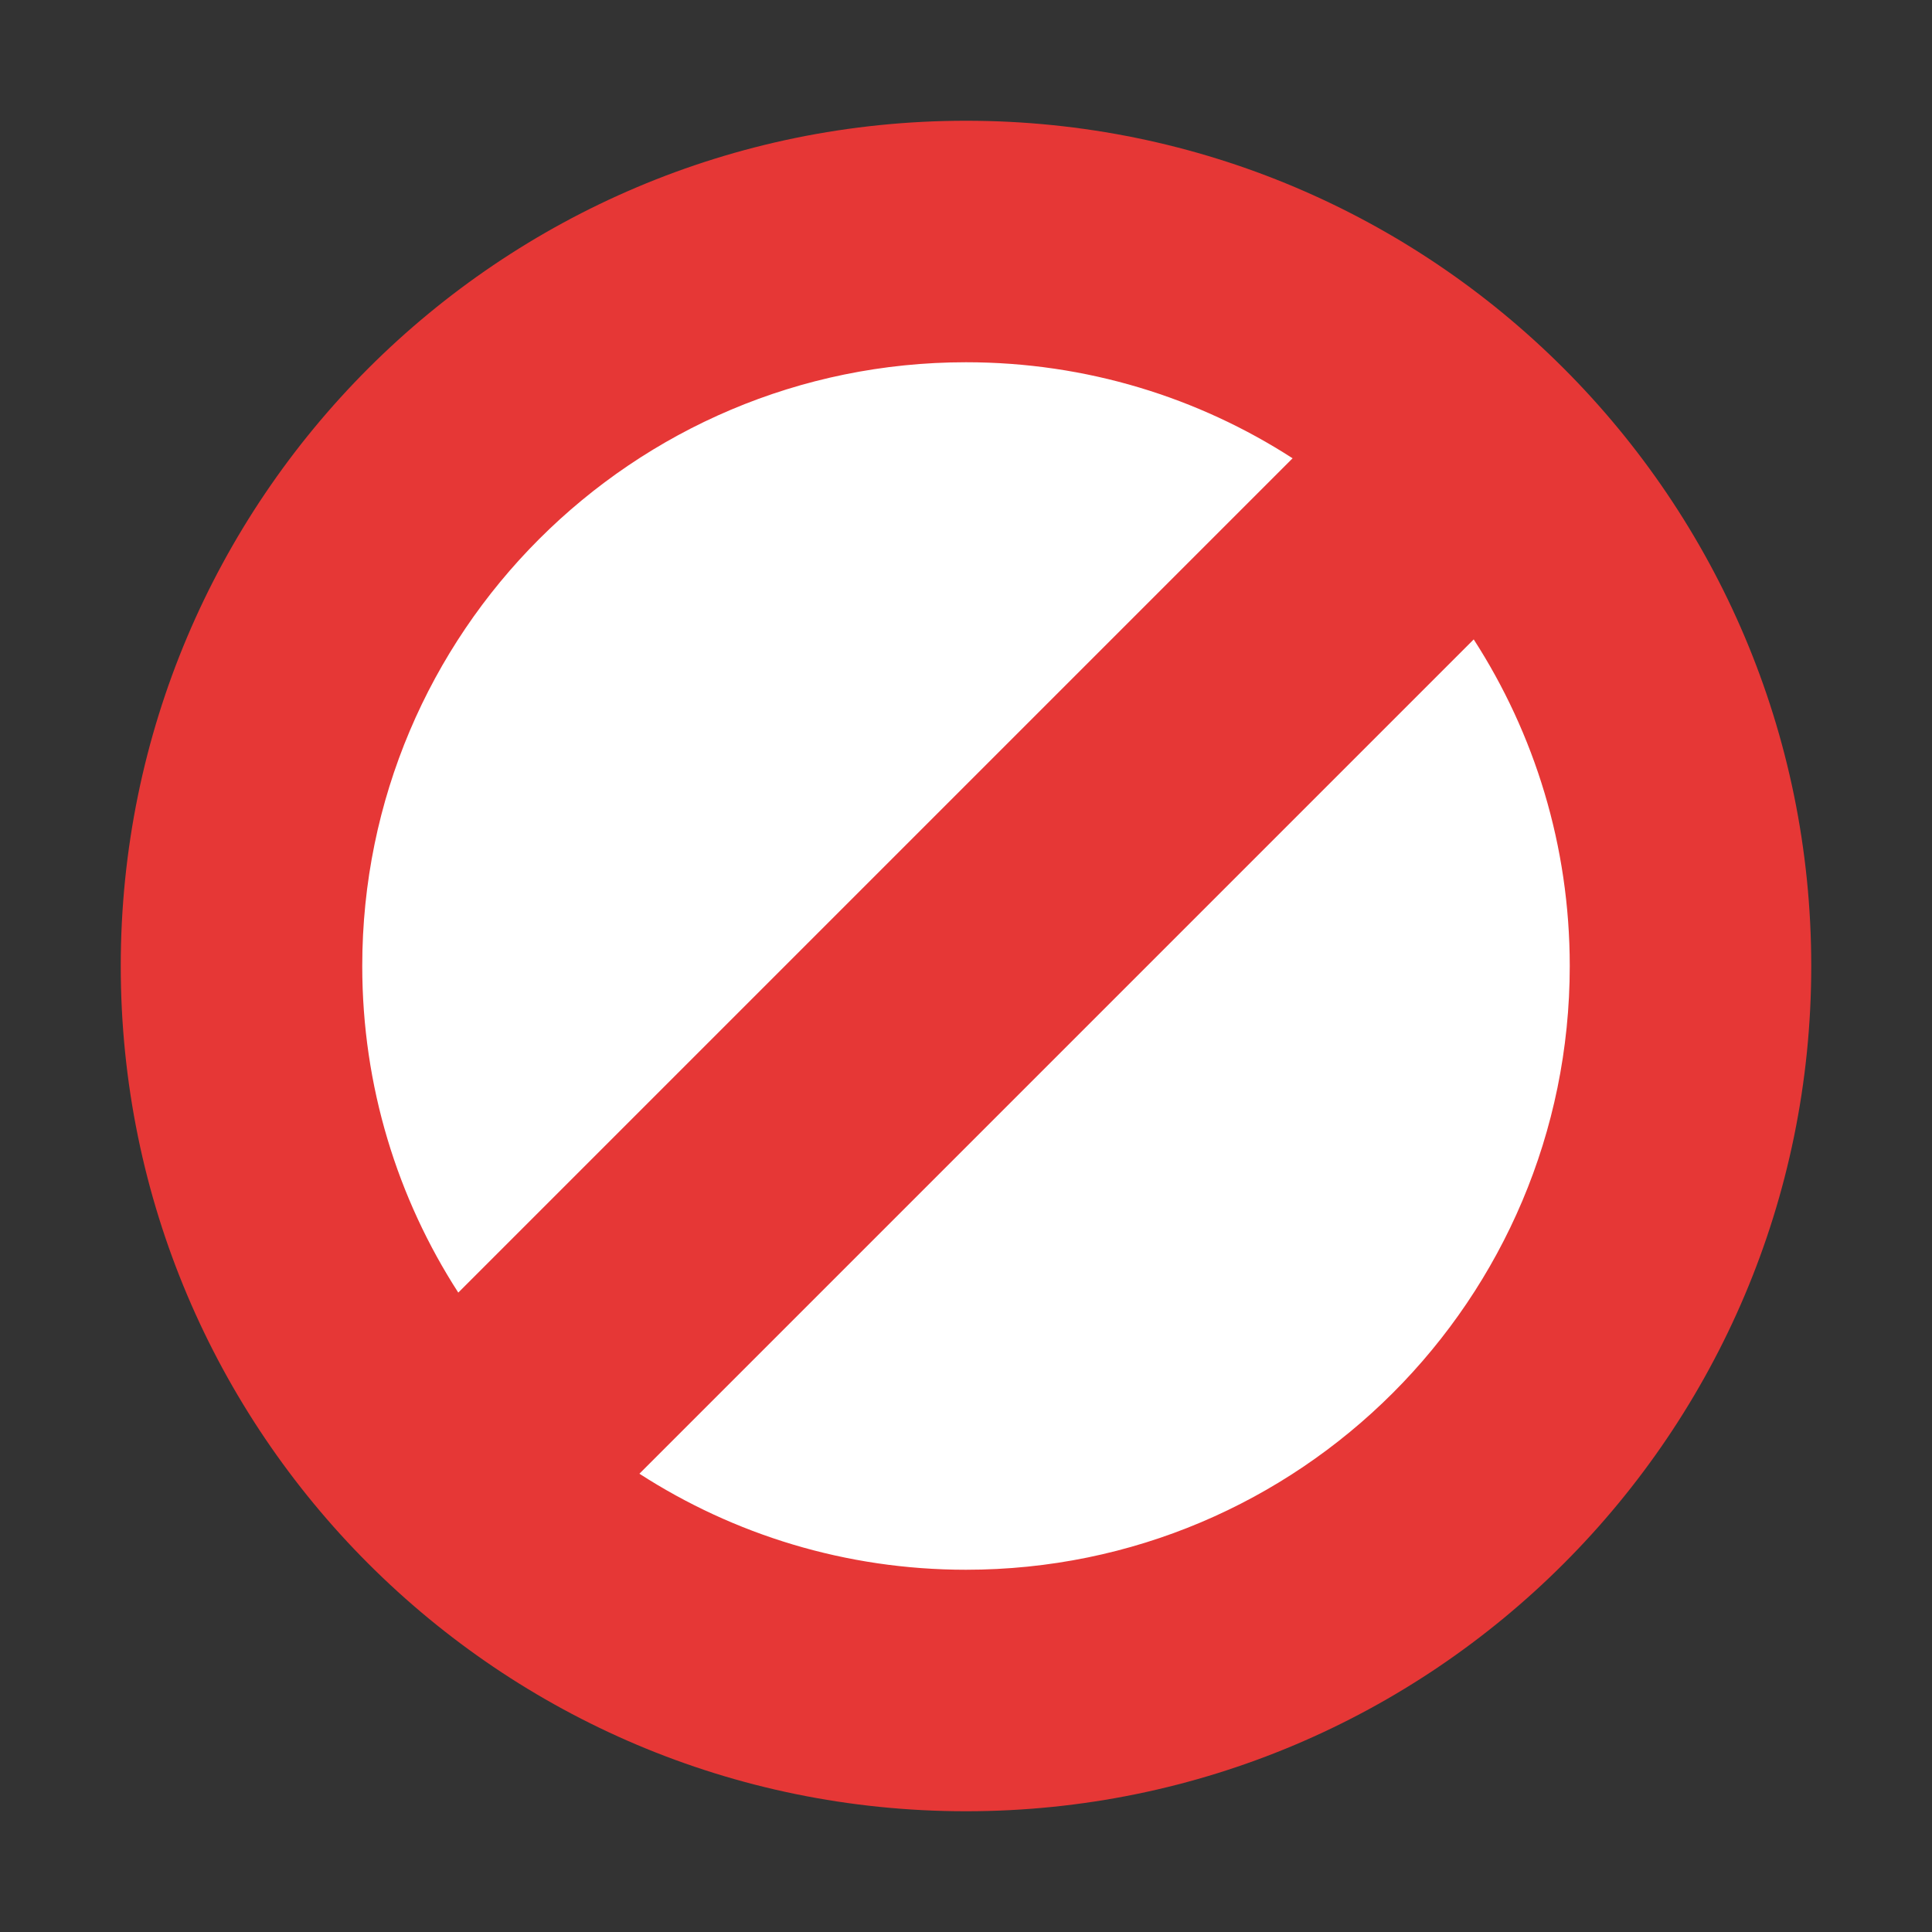 <?xml version="1.0" encoding="UTF-8"?>
<!DOCTYPE svg PUBLIC "-//W3C//DTD SVG 1.1//EN" "http://www.w3.org/Graphics/SVG/1.1/DTD/svg11.dtd">
<svg xmlns="http://www.w3.org/2000/svg" xml:space="preserve" width="1024px" height="1024px" shape-rendering="geometricPrecision" text-rendering="geometricPrecision" image-rendering="optimizeQuality" fill-rule="nonzero" clip-rule="evenodd" viewBox="0 0 10240 10240" xmlns:xlink="http://www.w3.org/1999/xlink">
	<rect x="0" y="0" width="10240" height="10240" fill="#333333" stroke="none"/>
	<title>sign_forbidden icon</title>
	<desc>sign_forbidden icon from the IconExperience.com O-Collection. Copyright by INCORS GmbH (www.incors.com).</desc>
    <circle fill="white" cx="5120" cy="5120" r="3600"/>
	<path id="curve0" fill="#E63736" d="M640 5120c0,-2474 2006,-4480 4480,-4480 2474,0 4480,2006 4480,4480 0,2474 -2006,4480 -4480,4480 -2474,0 -4480,-2006 -4480,-4480zm1789 1731l4422 -4422c-499,-322 -1093,-509 -1731,-509 -1767,0 -3200,1433 -3200,3200 0,638 187,1232 509,1731zm5382 -3462l-4422 4422c499,322 1093,509 1731,509 1767,0 3200,-1433 3200,-3200 0,-638 -187,-1232 -509,-1731z"/>
</svg>
